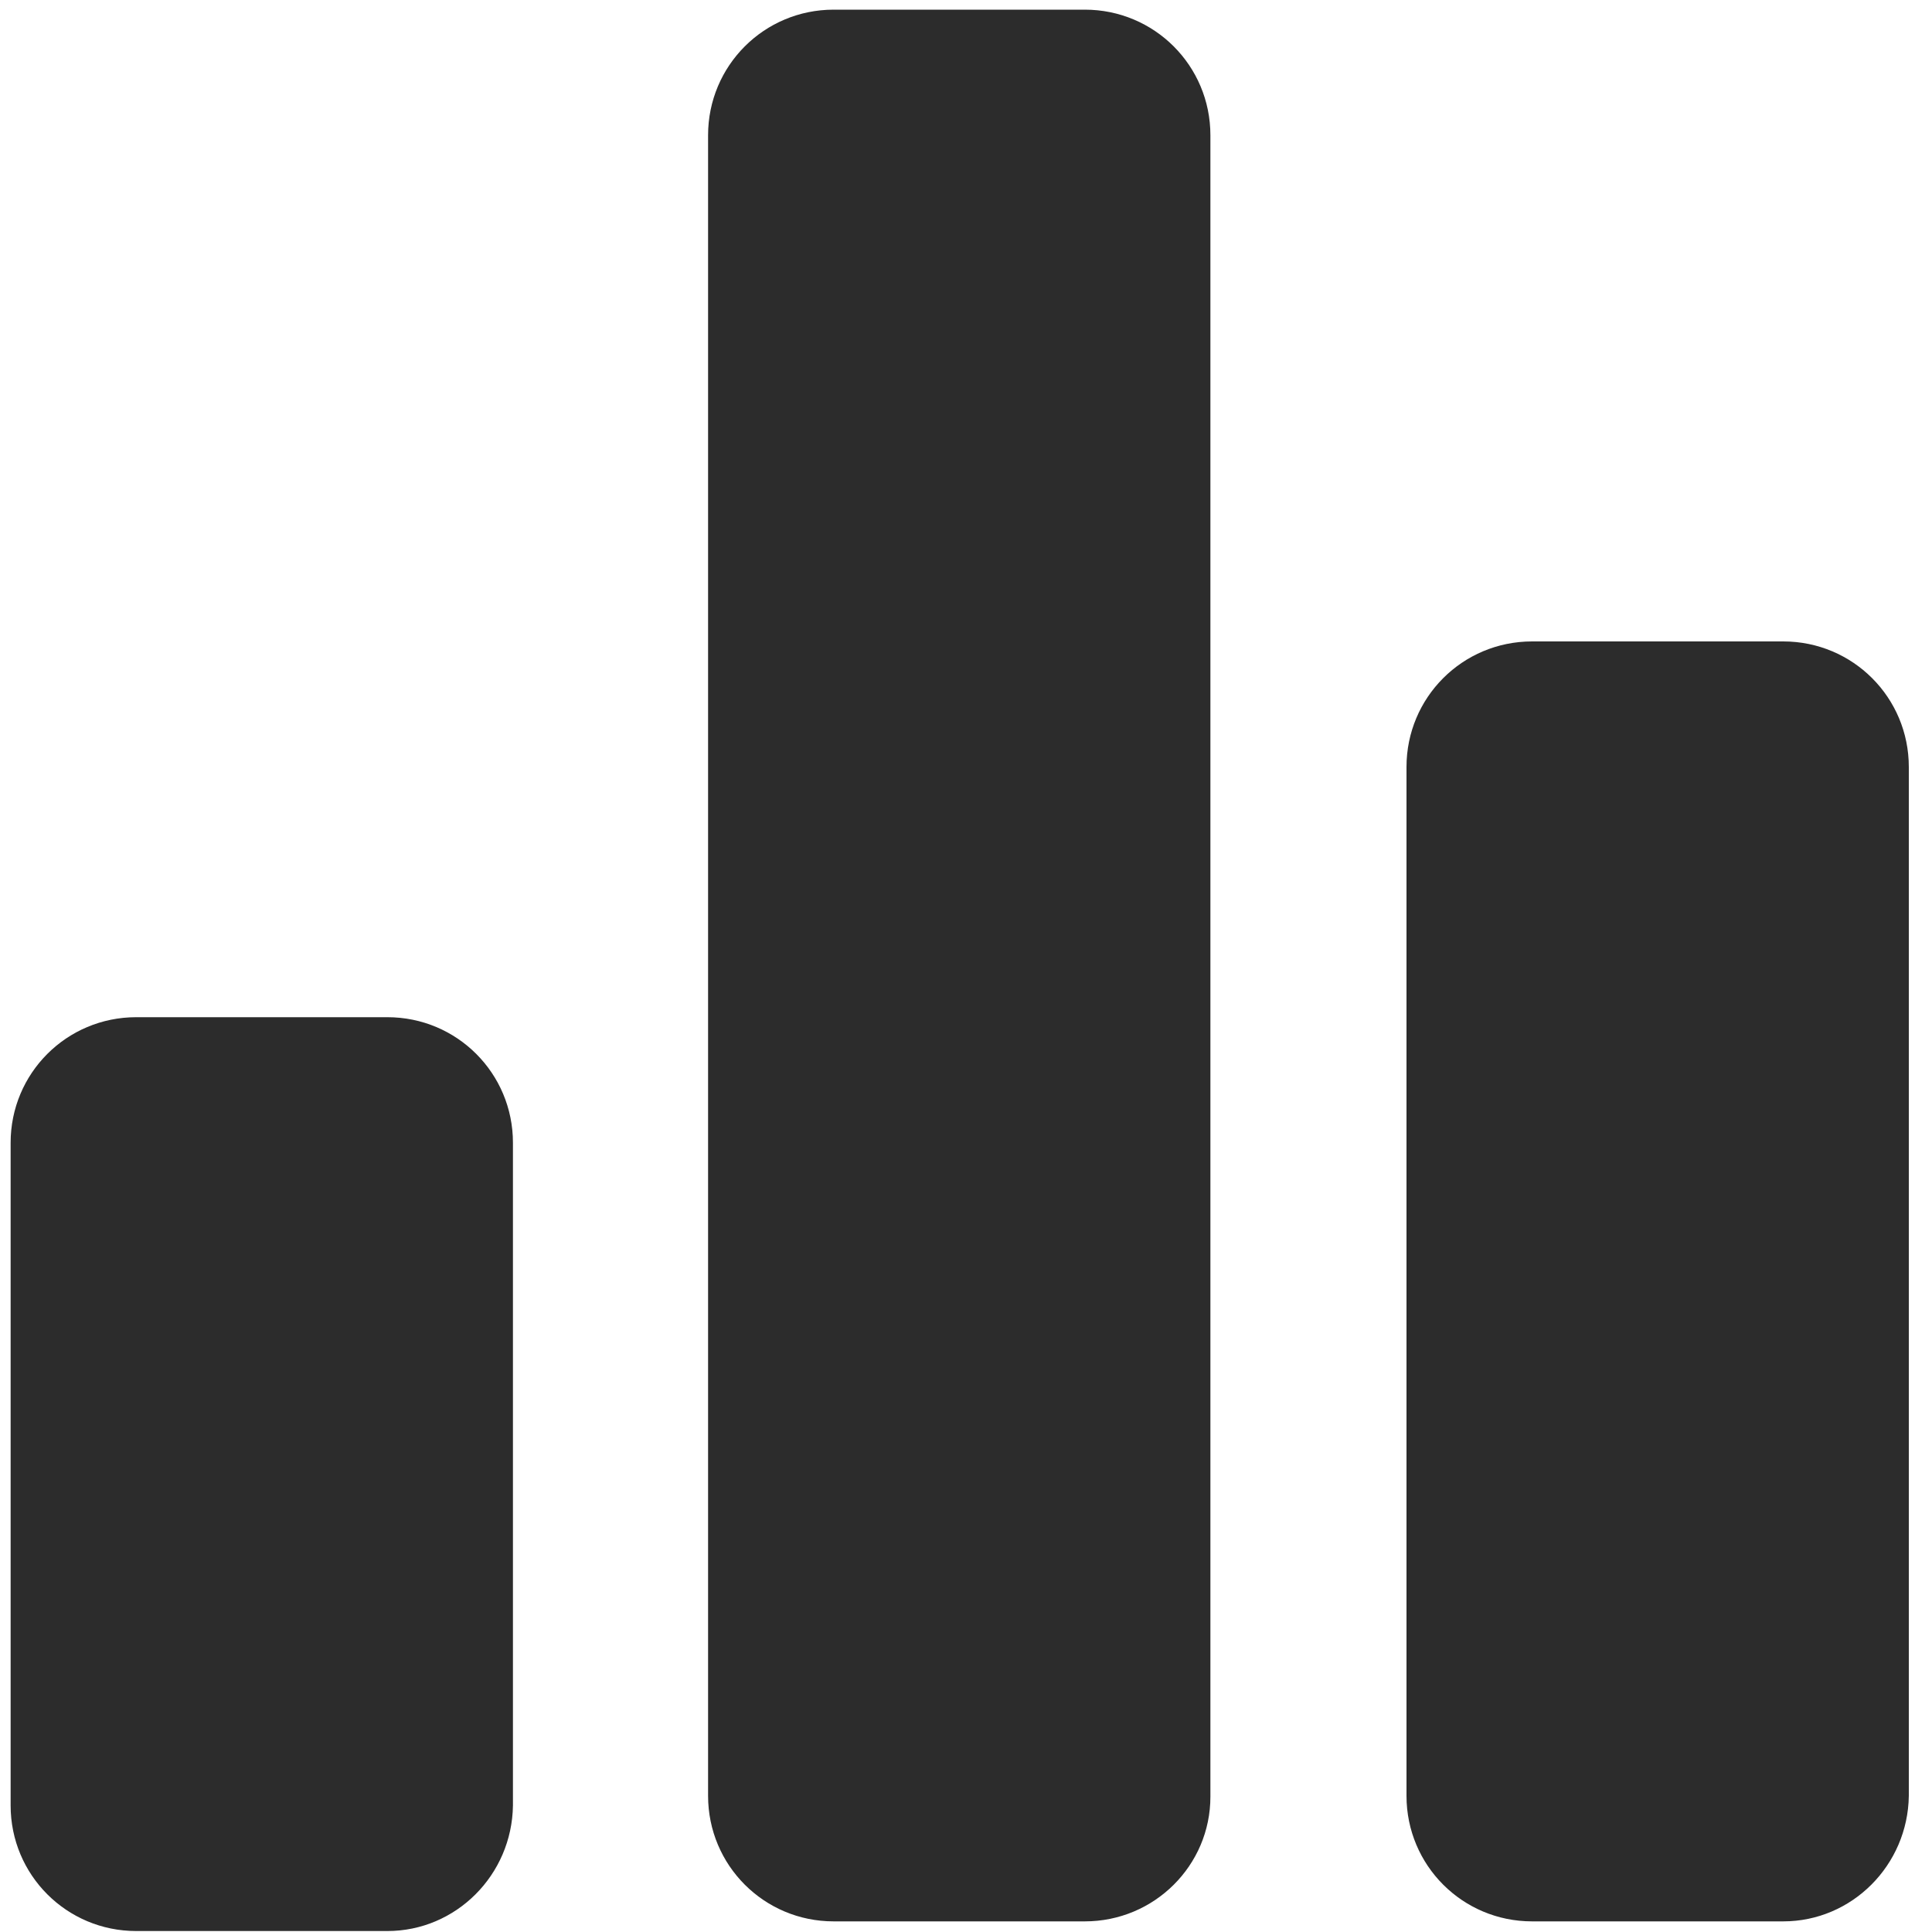 <?xml version="1.0" standalone="no"?><!DOCTYPE svg PUBLIC "-//W3C//DTD SVG 1.1//EN" "http://www.w3.org/Graphics/SVG/1.1/DTD/svg11.dtd"><svg class="icon" width="200px" height="200.00px" viewBox="0 0 1024 1024" version="1.1" xmlns="http://www.w3.org/2000/svg"><path fill="#2c2c2c" d="M574.976 1018.368h-133.12c-36.864 0-66.56-29.696-66.56-66.56V71.68c0-36.864 29.696-66.56 66.56-66.56h133.12c36.864 0 66.56 29.696 66.56 66.56v880.64c0 36.352-29.696 66.048-66.56 66.048zM205.312 1023.488h-133.12c-36.864 0-66.56-29.696-66.56-66.56v-351.232c0-36.864 29.696-66.56 66.56-66.56h133.12c36.864 0 66.56 29.696 66.56 66.56v351.232c-0.512 36.864-30.208 66.56-66.56 66.56zM945.152 1018.368h-133.12c-36.864 0-66.56-29.696-66.56-66.56V406.528c0-36.864 29.696-66.56 66.56-66.56h133.12c36.864 0 66.56 29.696 66.56 66.56v545.28c-0.512 36.864-30.208 66.56-66.56 66.56z" /></svg>